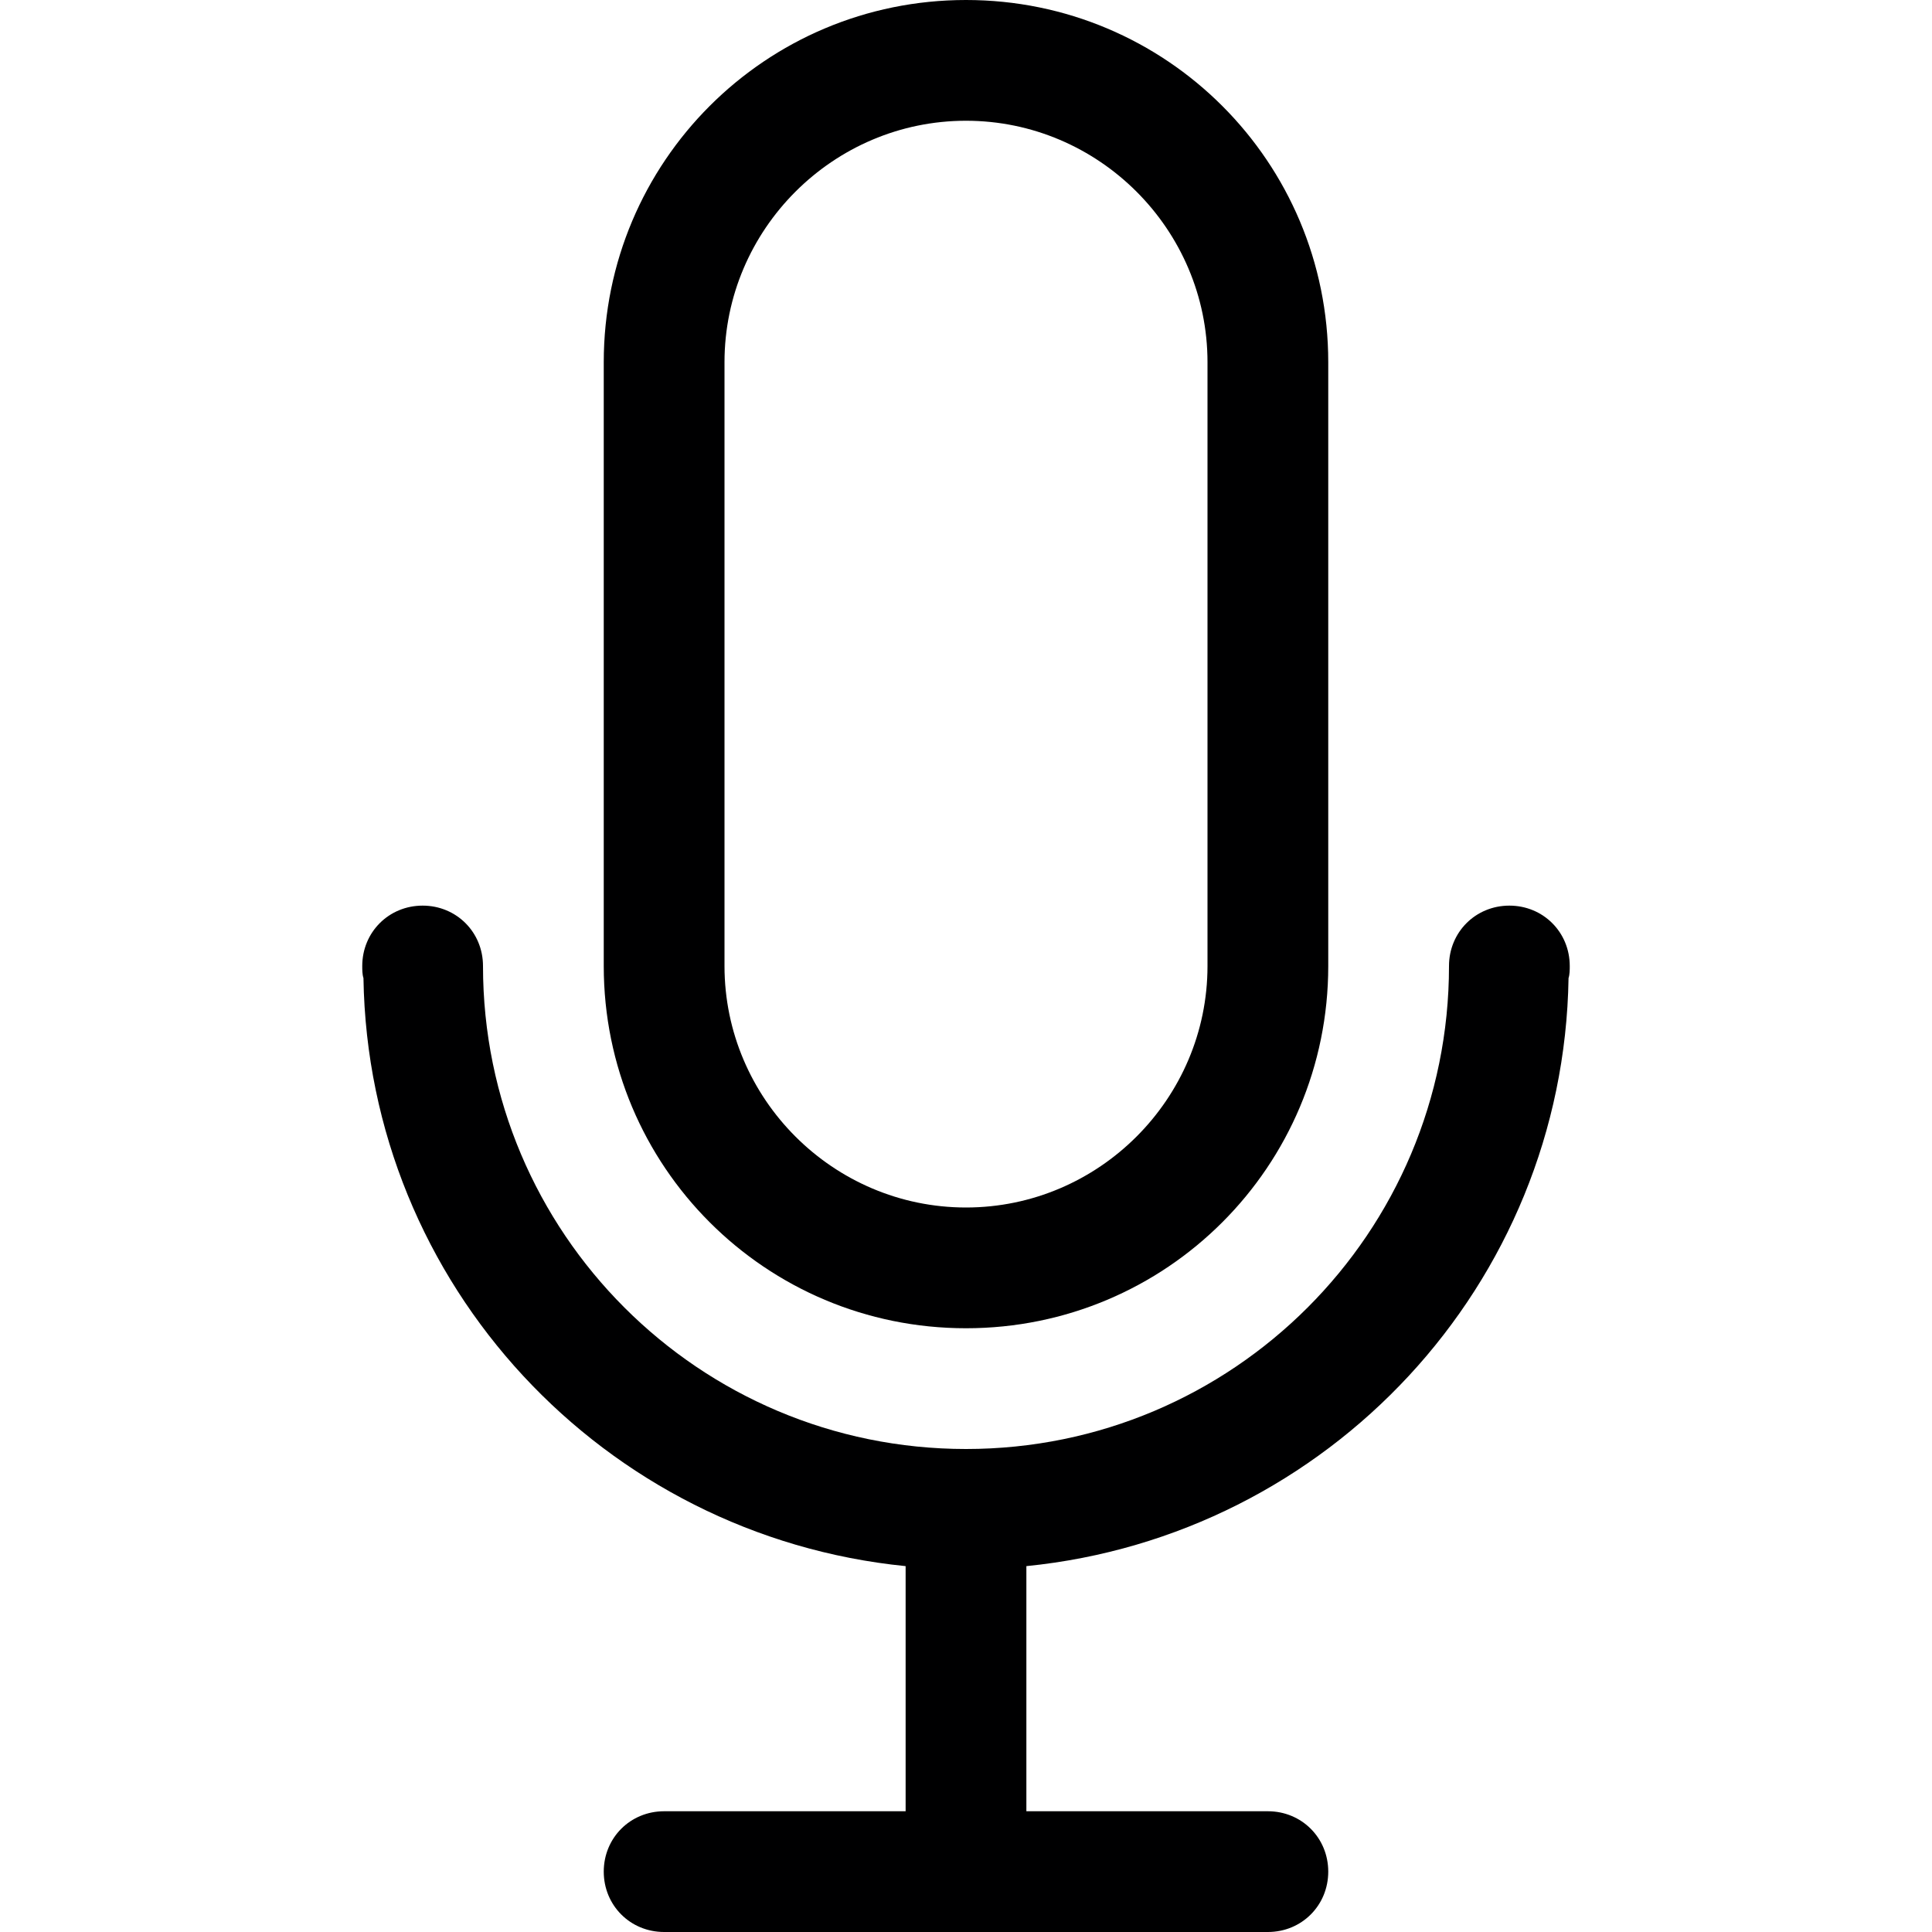 <svg width="16" height="16" viewBox="0 0 16 16" fill="none" xmlns="http://www.w3.org/2000/svg">
<path clip-rule="evenodd" d="M5 3C5 1.34 6.34 0 8 0C9.66 0 11 1.34 11 3V8C11 9.66 9.66 11 8 11C6.34 11 5 9.66 5 8V3ZM8 10C9.1 10 10 9.1 10 8V3C10 1.9 9.1 1 8 1C6.9 1 6 1.9 6 3V8C6 9.1 6.9 10 8 10Z" fill="#000001" fill-rule="evenodd"/>
<path d="M12.99 8.1C13 8.07 13 8.03 13 8C13 7.72 12.78 7.5 12.5 7.5C12.22 7.5 12 7.72 12 8C12 10.21 10.21 12 8 12C5.79 12 4 10.21 4 8C4 7.72 3.78 7.5 3.5 7.5C3.22 7.5 3 7.72 3 8C3 8.03 3 8.07 3.01 8.1C3.05 10.64 5 12.72 7.5 12.97V15H5.5C5.22 15 5 15.22 5 15.5C5 15.78 5.22 16 5.5 16H10.5C10.78 16 11 15.78 11 15.5C11 15.22 10.78 15 10.5 15H8.5V12.97C11 12.72 12.95 10.64 12.99 8.1Z" fill="#000001"/>
<zoom style="dark" value=":none|:#FFFFFF|:#FFFFFF"/>
<zoom style="menuHover" value=":none|:#FFFFFF|:#FFFFFF"/>
</svg>
